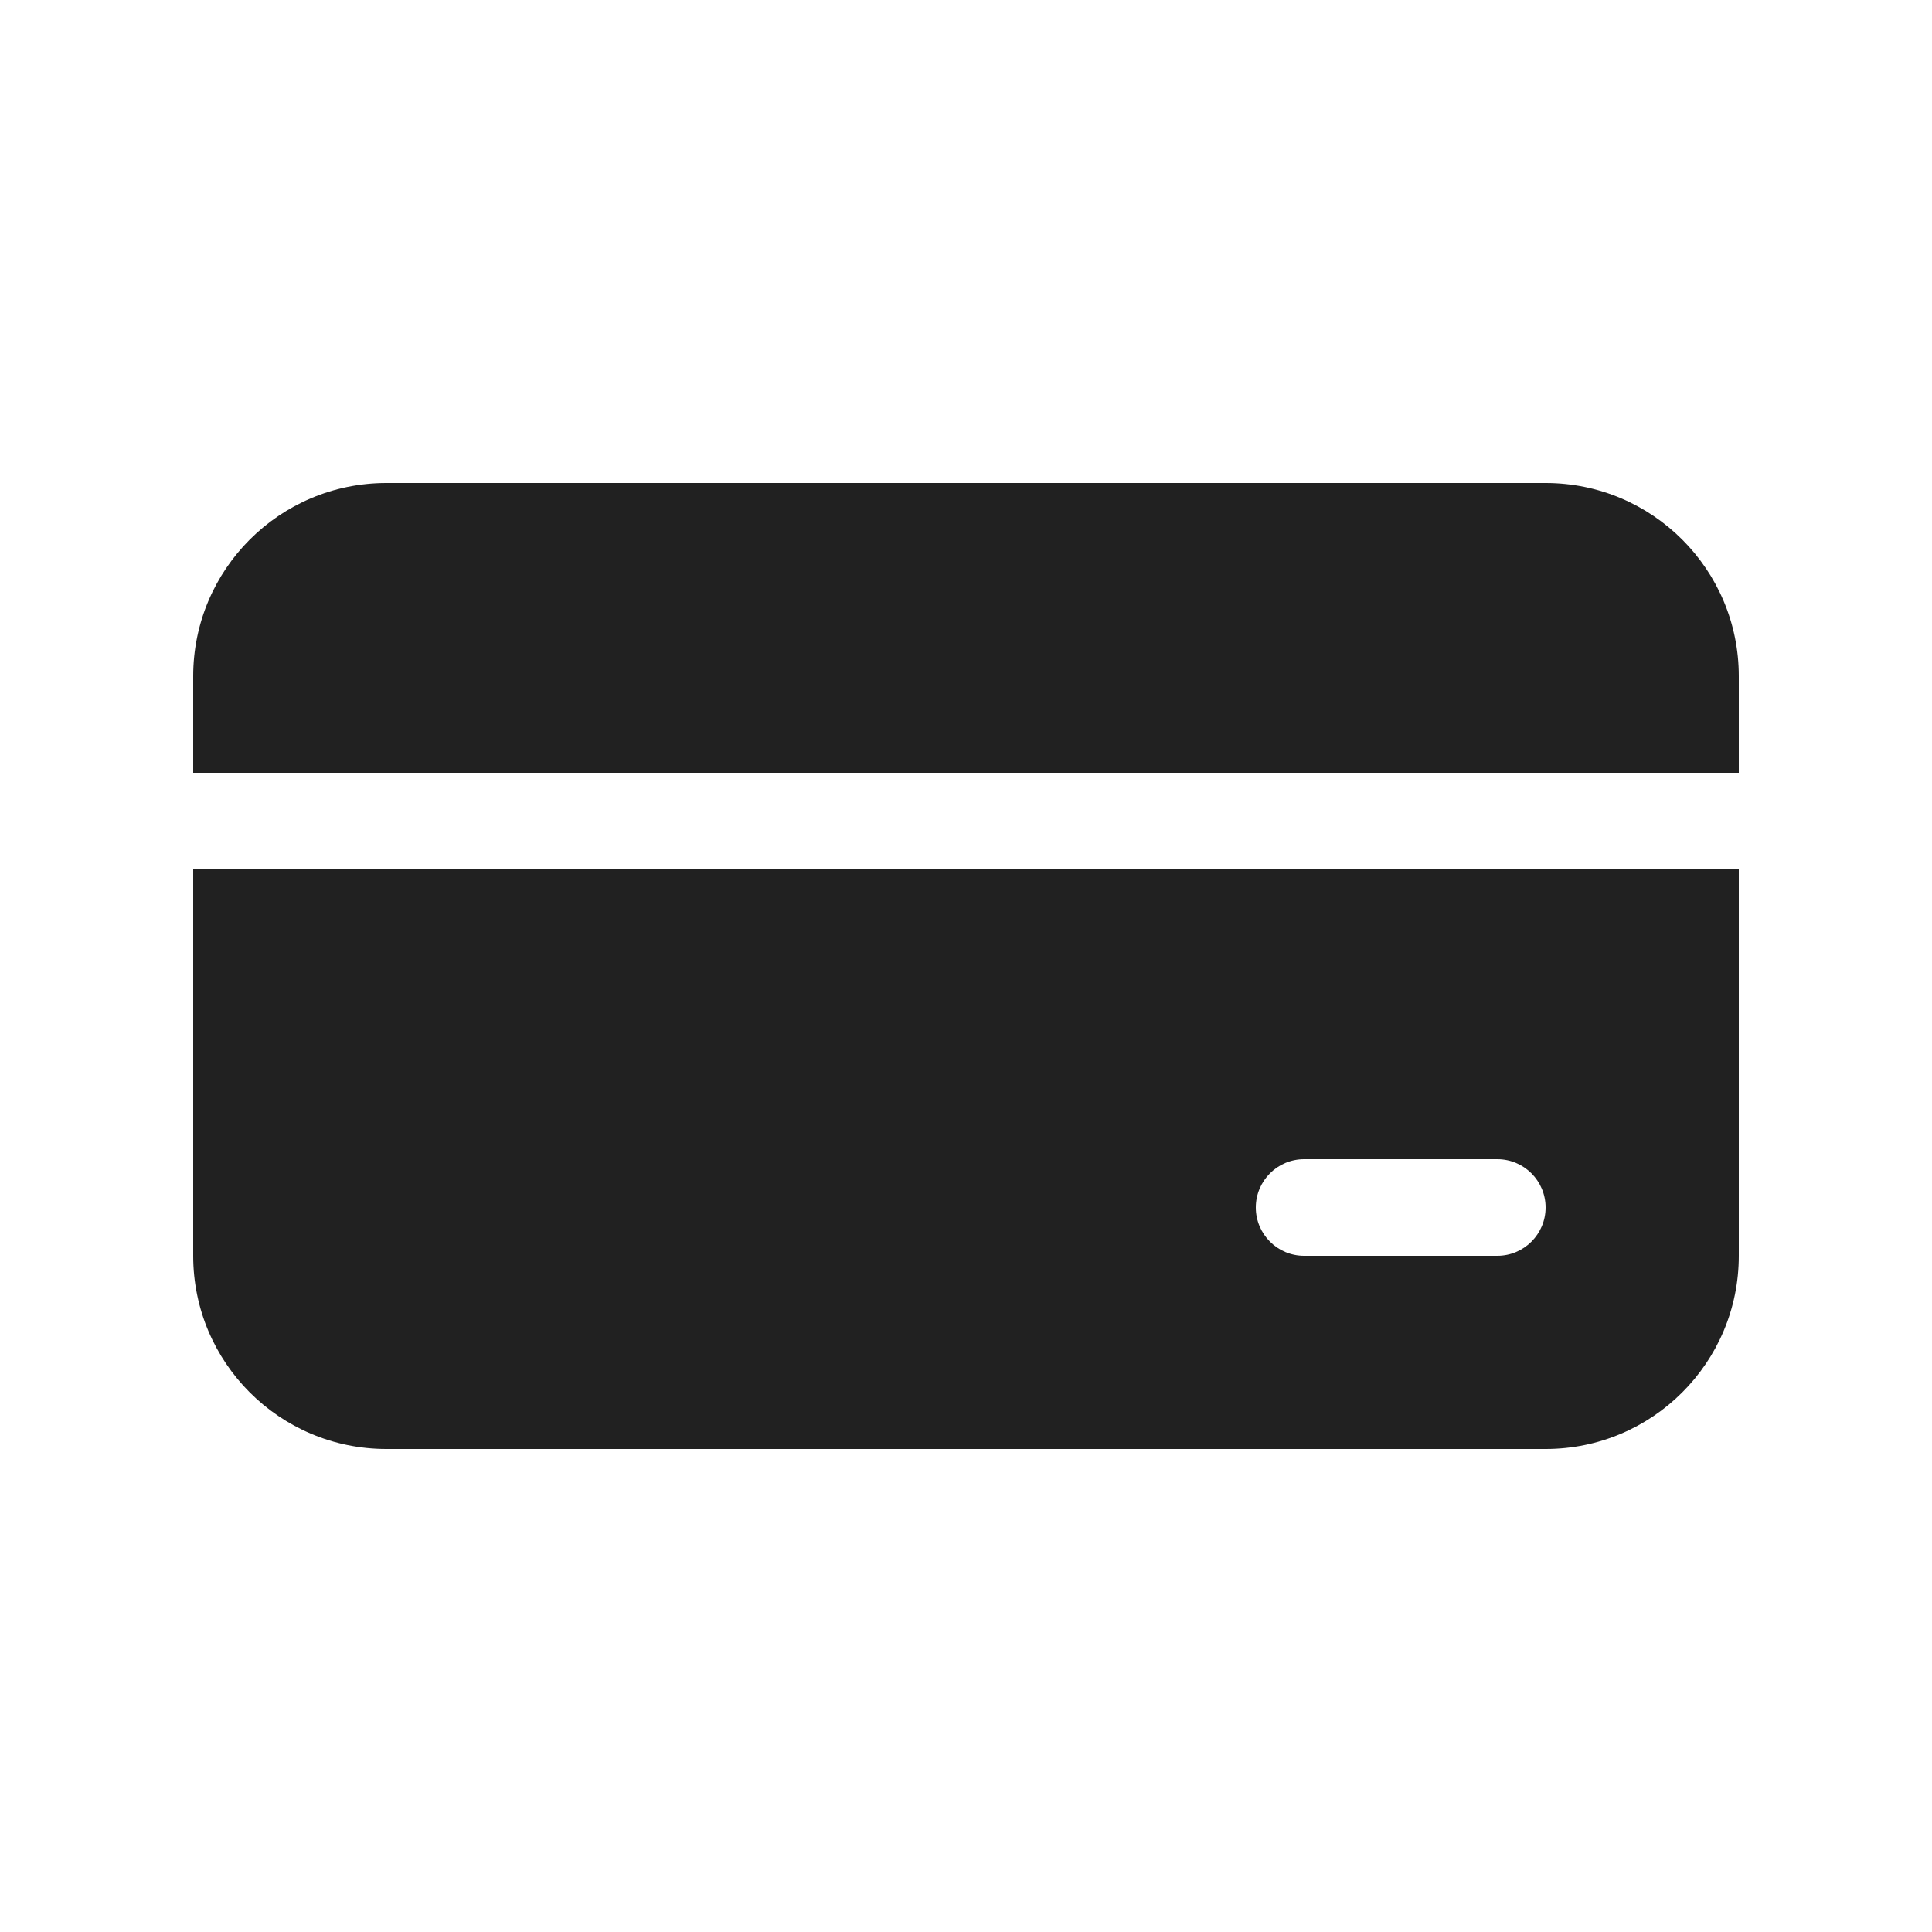 <?xml version="1.0" encoding="UTF-8"?>
<svg width="20px" height="20px" viewBox="0 0 20 20" version="1.1" xmlns="http://www.w3.org/2000/svg" xmlns:xlink="http://www.w3.org/1999/xlink">
    <!-- Generator: Sketch 64 (93537) - https://sketch.com -->
    <title>ic_fluent_payment_20_filled</title>
    <desc>Created with Sketch.</desc>
    <g id="🔍-System-Icons" stroke="none" stroke-width="1" fill="none" fill-rule="evenodd">
        <g id="ic_fluent_payment_20_filled" fill="#212121" fill-rule="nonzero">
            <path d="M18,9 L18,13 C18,14.105 17.105,15 16,15 L4,15 C2.895,15 2,14.105 2,13 L2,9 L18,9 Z M15.5,12 L13.5,12 C13.224,12 13,12.224 13,12.5 C13,12.776 13.224,13 13.5,13 L15.5,13 C15.776,13 16,12.776 16,12.5 C16,12.224 15.776,12 15.5,12 Z M16,5 C17.105,5 18,5.895 18,7 L18,8 L2,8 L2,7 C2,5.895 2.895,5 4,5 L16,5 Z" id="🎨-Color"></path>
        </g>
    </g>
</svg>